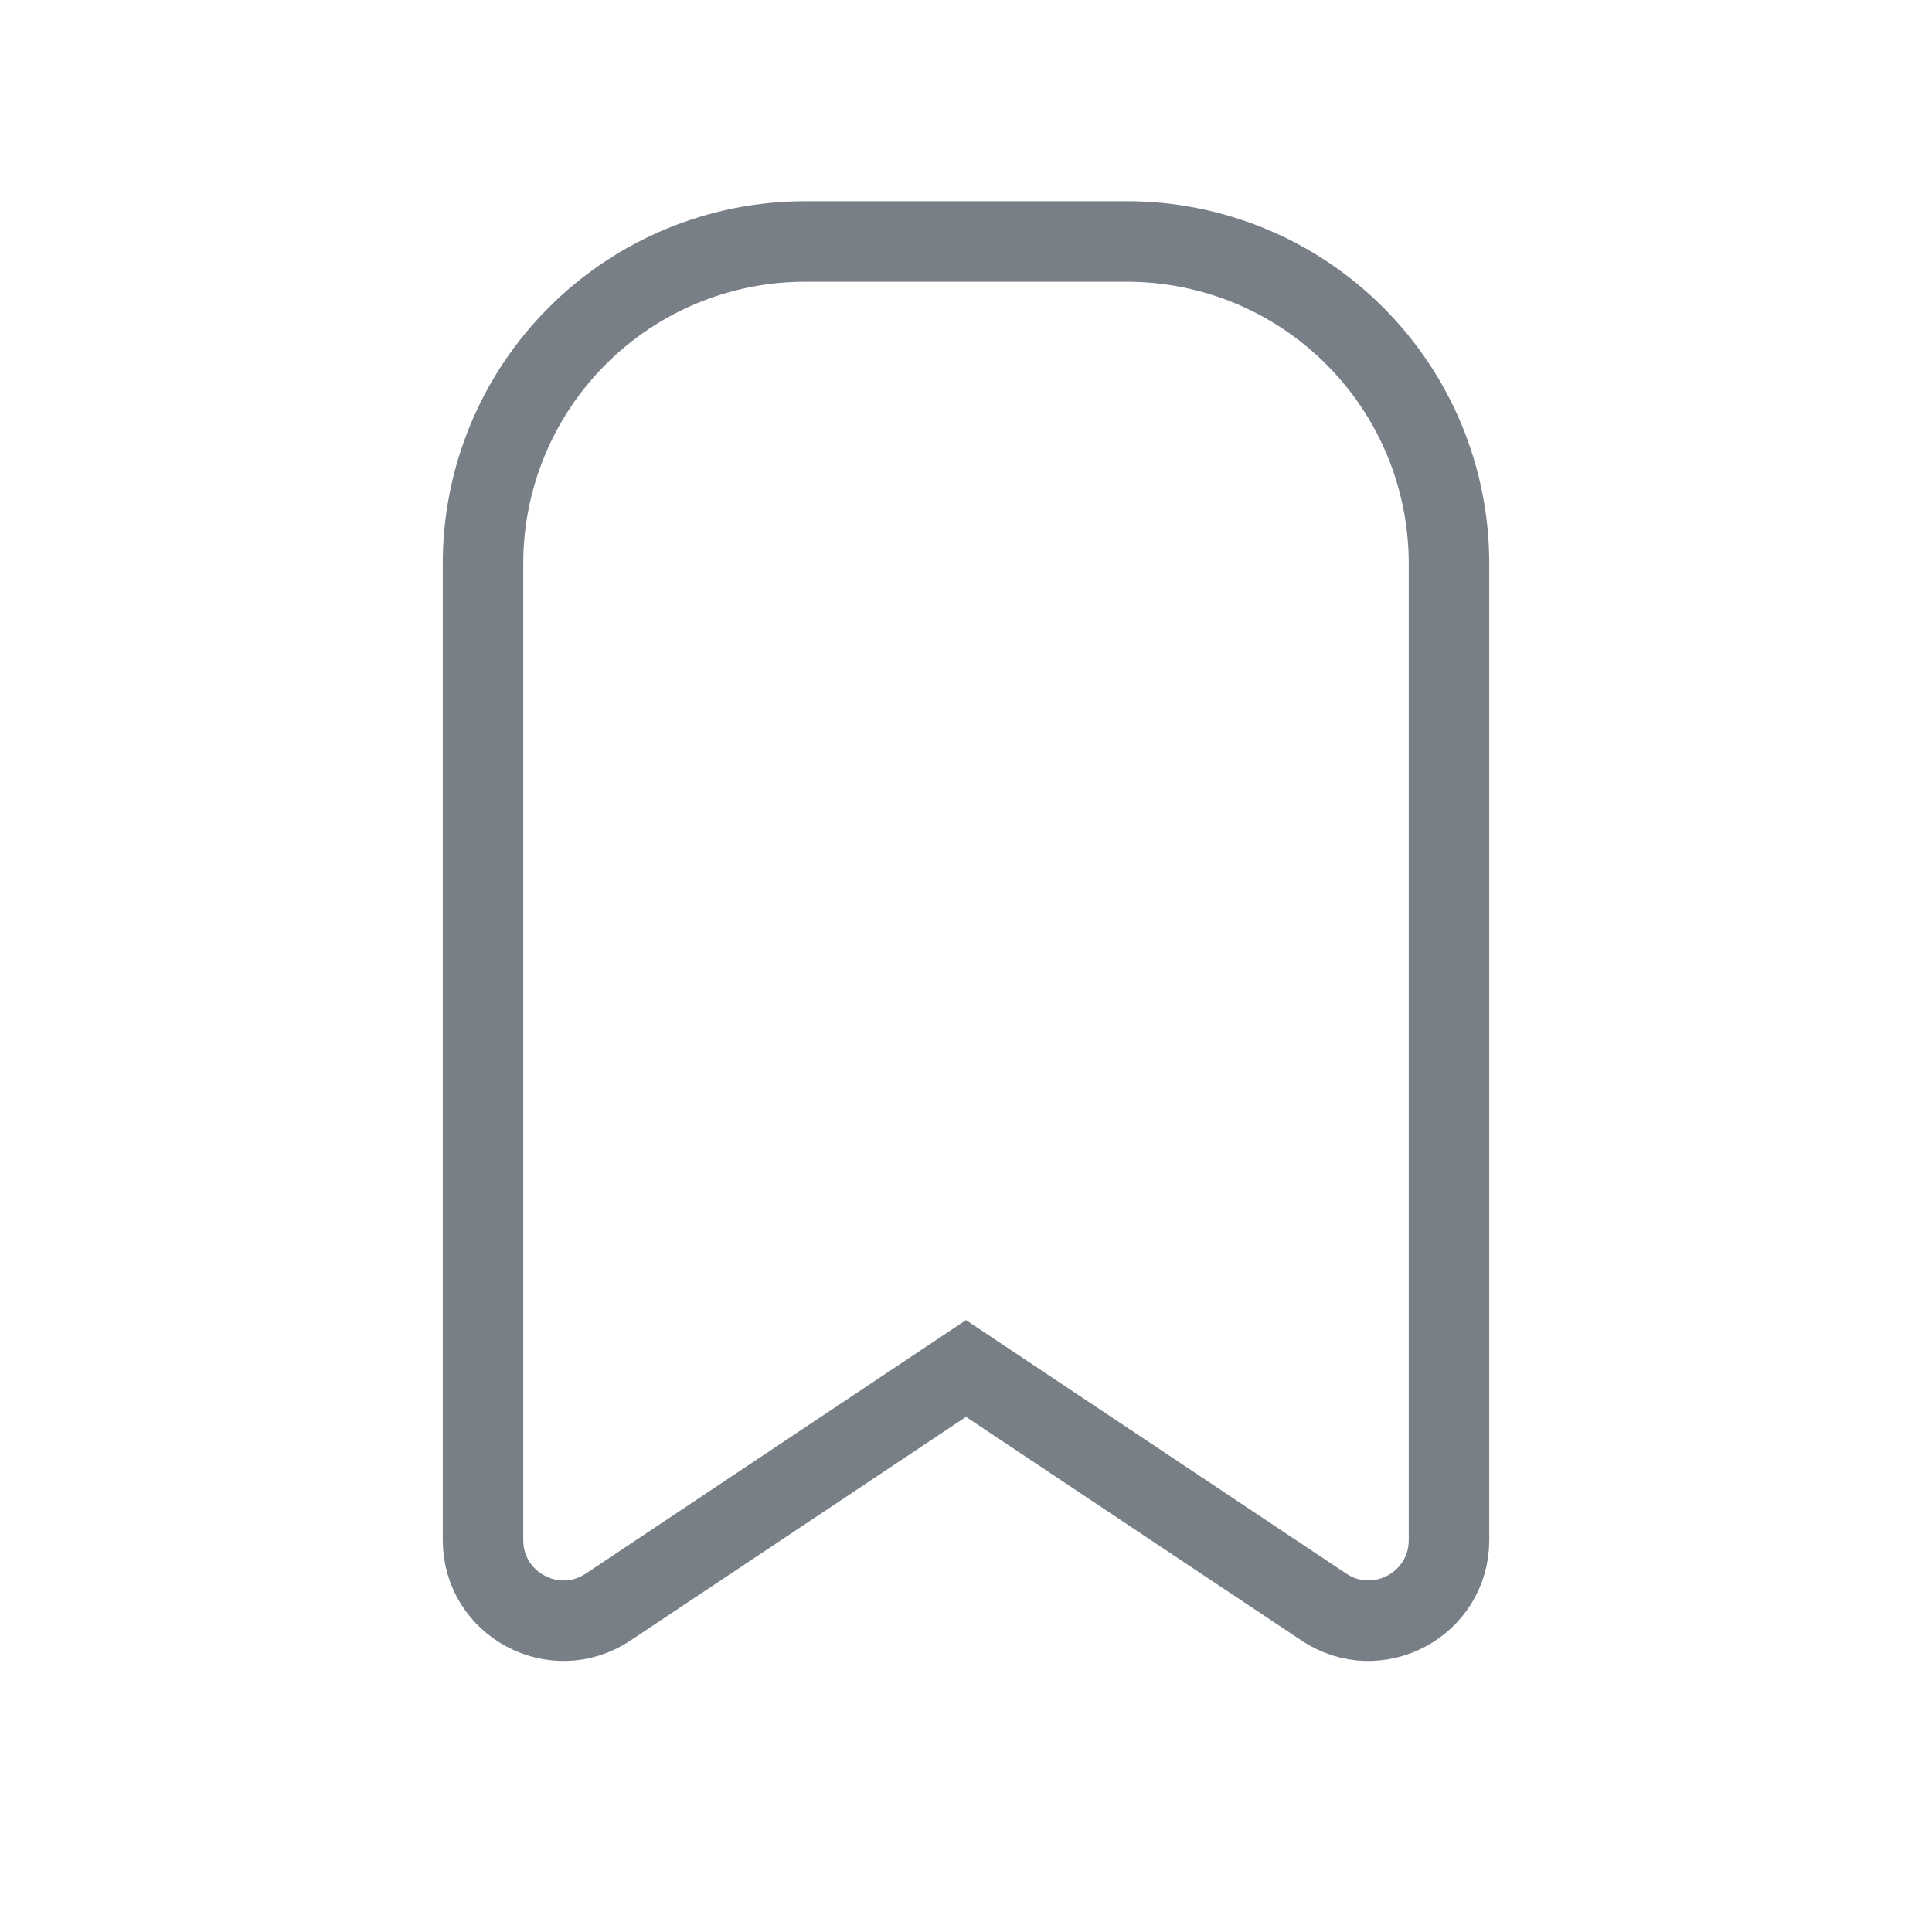 <svg
xmlns="http://www.w3.org/2000/svg"
width="24"
height="24"
viewBox="0 0 24 24"
fill="none"
>
<path
    d="M18 7V19.131C18 19.93 17.11 20.407 16.445 19.963L12 17L7.555 19.963C6.89 20.407 6 19.93 6 19.131V7C6 5.939 6.421 4.922 7.172 4.172C7.922 3.421 8.939 3 10 3H14C15.061 3 16.078 3.421 16.828 4.172C17.579 4.922 18 5.939 18 7Z"
    stroke="#787F87"
    strokeWidth="1.5"
    strokeLinecap="round"
    strokeLinejoin="round"
/>
</svg>